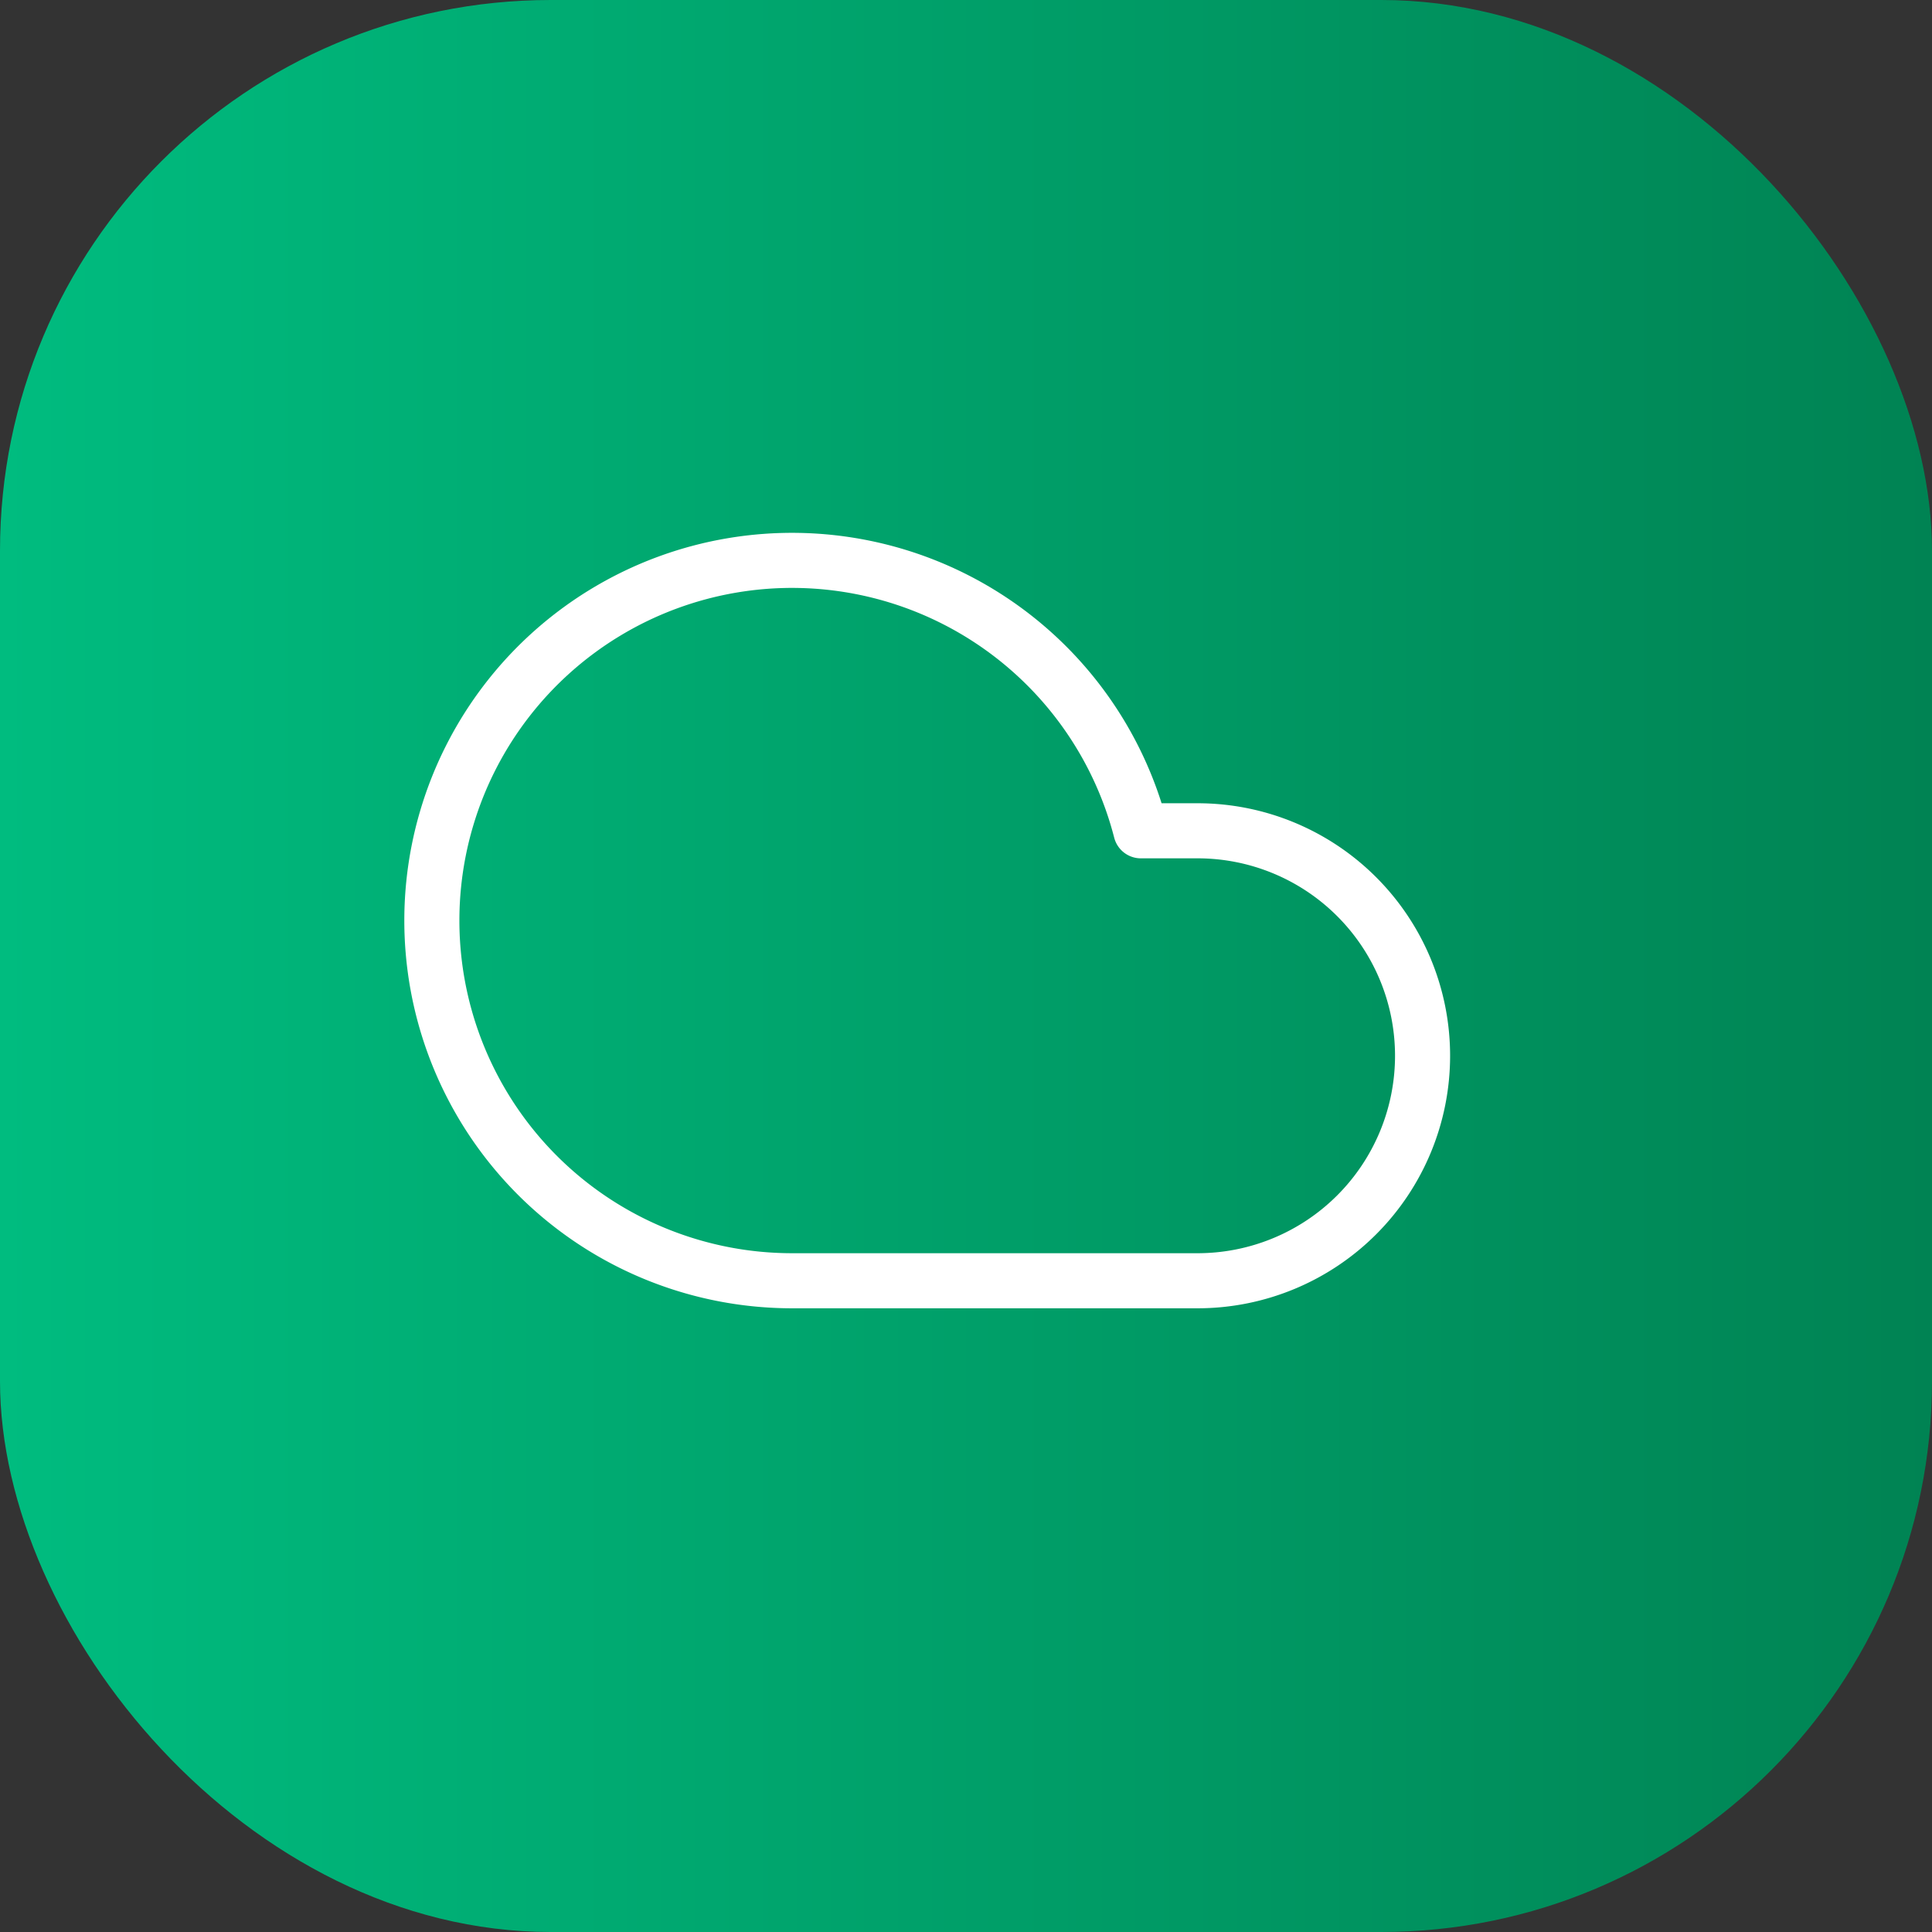 <svg id="Layer_1" data-name="Layer 1" xmlns="http://www.w3.org/2000/svg" xmlns:xlink="http://www.w3.org/1999/xlink" viewBox="0 0 70.16 70.16"><rect x="0" y="0" width="70.16" height="70.16" fill="#333333" stroke="none"/><defs><linearGradient id="linear-gradient" y1="35.08" x2="70.16" y2="35.08" gradientUnits="userSpaceOnUse"><stop offset="0" stop-color="#00bc7f"/><stop offset="1" stop-color="#008353"/></linearGradient></defs><title>5_icon</title><rect width="70.16" height="70.16" rx="20" style="fill:url(#linear-gradient)"/><path d="M43.49,30.17H41.43A13.08,13.08,0,1,0,28.78,46.51H43.49a8.17,8.17,0,0,0,0-16.34Z" style="fill:none;stroke:#fff;stroke-linecap:round;stroke-linejoin:round;stroke-width:2px"/></svg>
